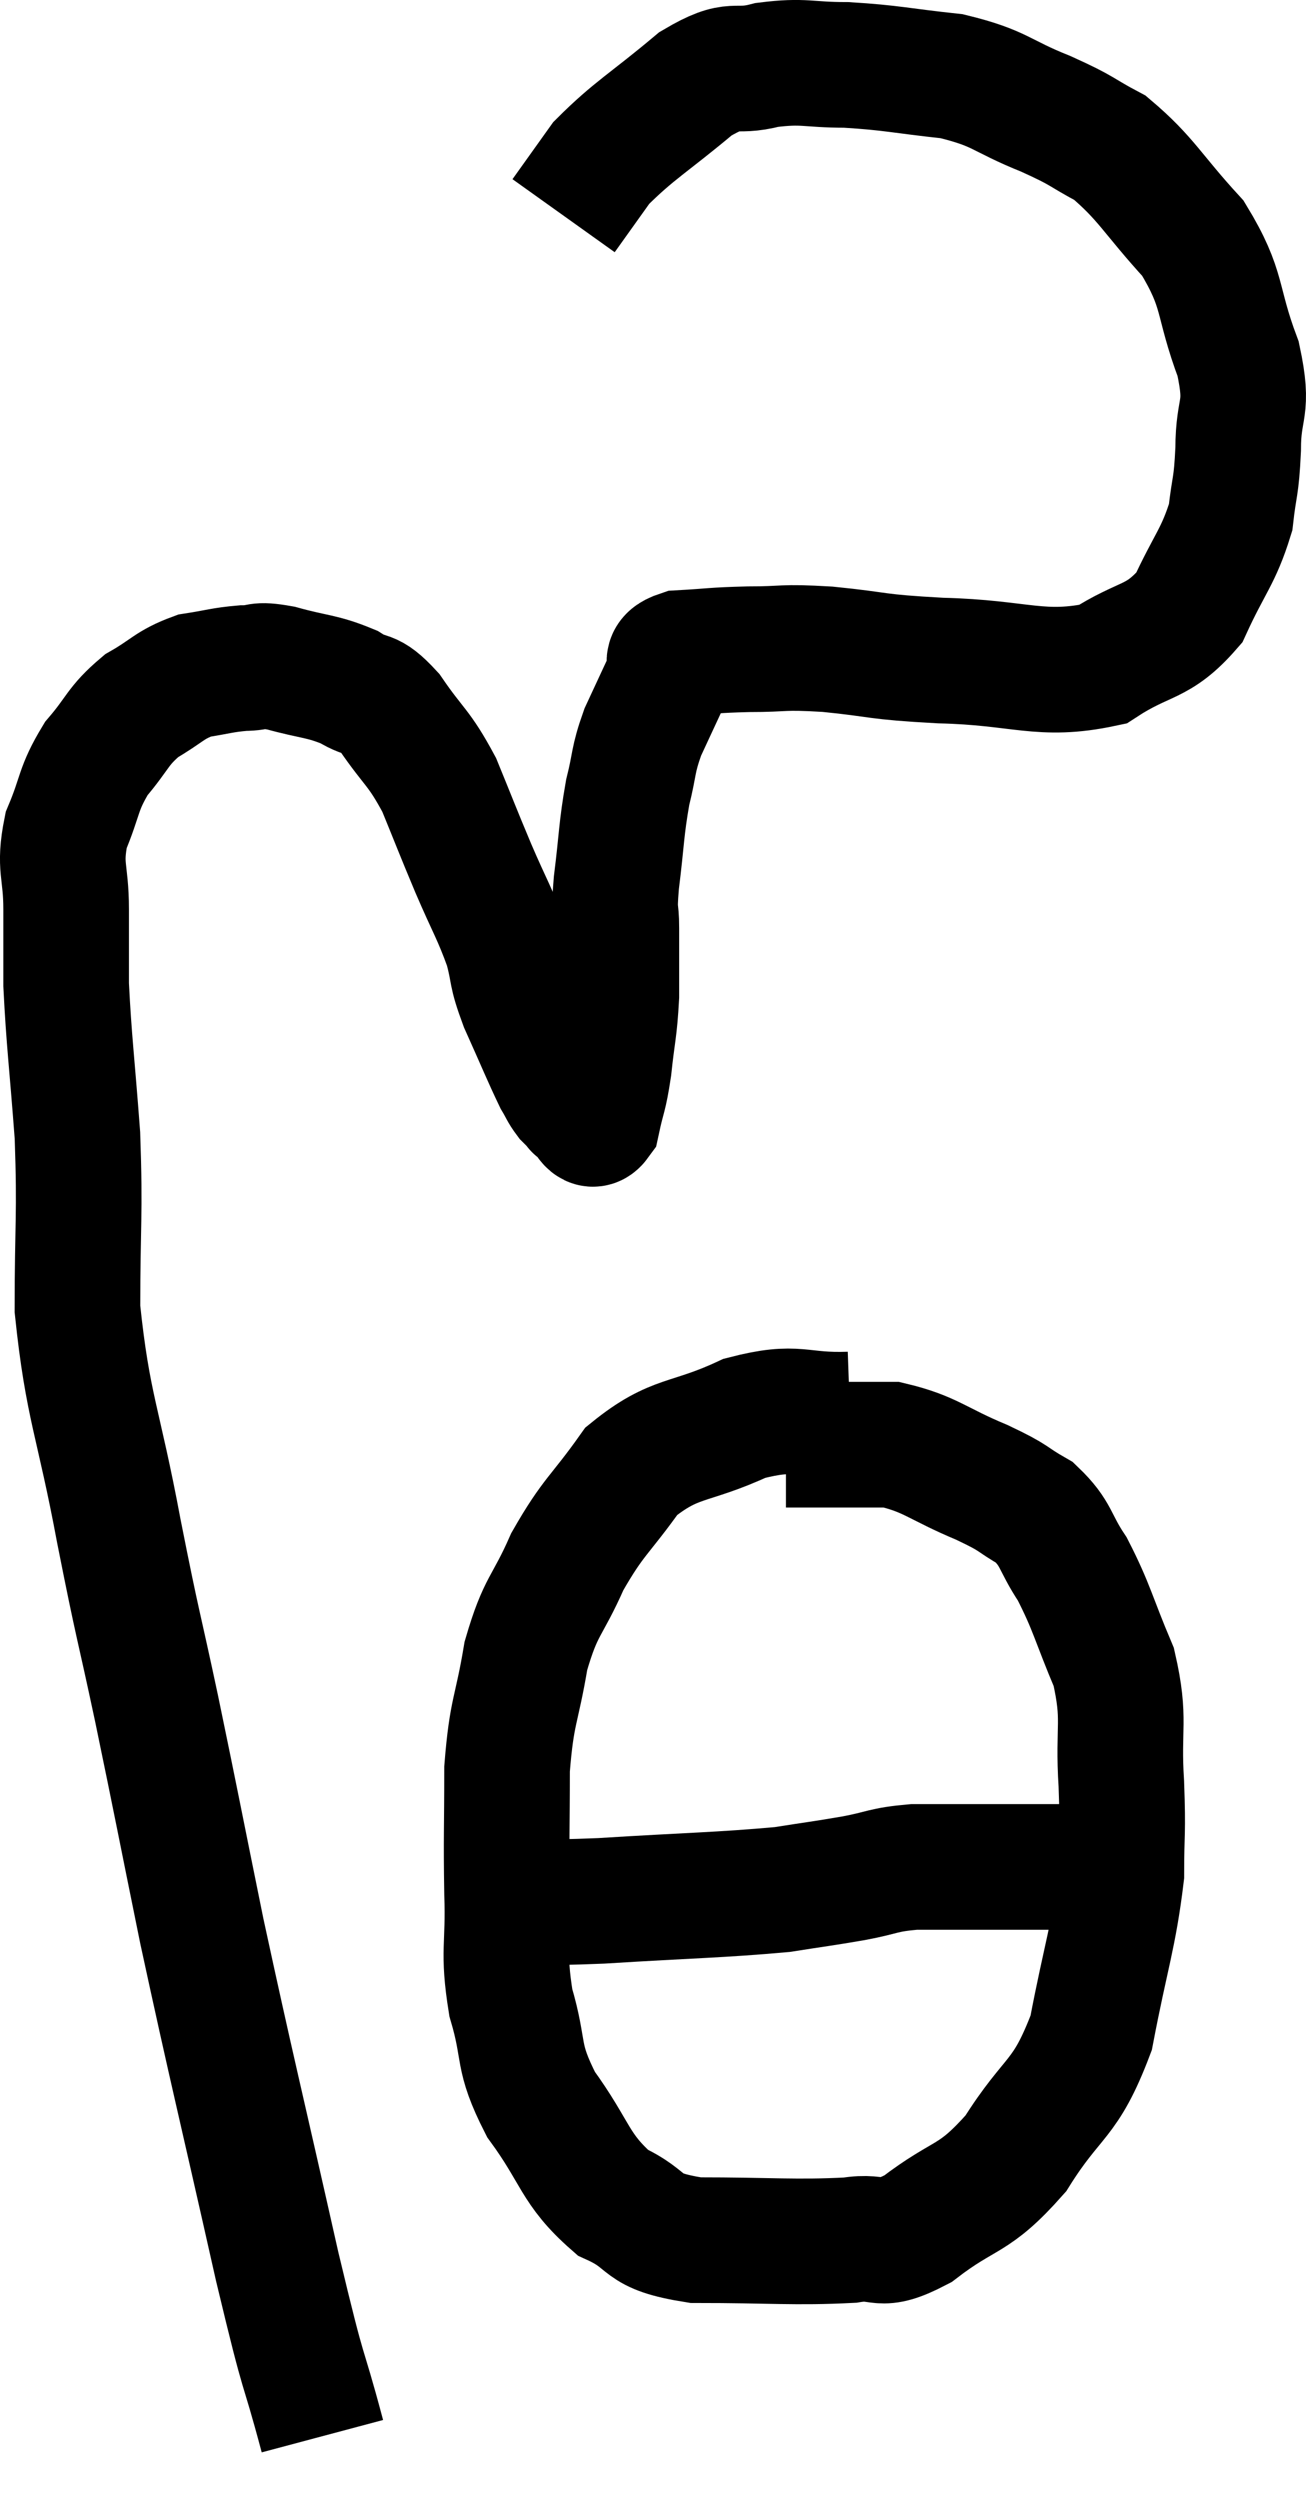 <svg xmlns="http://www.w3.org/2000/svg" viewBox="9.147 7.667 20.793 39.773" width="20.793" height="39.773"><path d="M 14.28 46.44 C 13.92 45.09, 14.04 45.75, 13.56 43.74 C 12.96 41.07, 12.84 40.62, 12.36 38.4 C 12 36.63, 11.97 36.45, 11.64 34.86 C 11.34 33.45, 11.355 33.63, 11.04 32.04 C 10.71 30.27, 10.545 30.075, 10.38 28.5 C 10.38 27.12, 10.425 27.03, 10.38 25.74 C 10.29 24.54, 10.245 24.24, 10.2 23.34 C 10.2 22.74, 10.2 22.755, 10.2 22.14 C 10.2 21.51, 10.08 21.48, 10.2 20.88 C 10.44 20.31, 10.38 20.235, 10.68 19.74 C 11.04 19.32, 11.01 19.23, 11.4 18.9 C 11.82 18.66, 11.835 18.57, 12.24 18.42 C 12.63 18.36, 12.675 18.33, 13.02 18.3 C 13.32 18.3, 13.2 18.225, 13.62 18.3 C 14.16 18.45, 14.265 18.42, 14.7 18.6 C 15.03 18.81, 15 18.63, 15.36 19.02 C 15.75 19.59, 15.81 19.545, 16.14 20.16 C 16.41 20.82, 16.41 20.835, 16.68 21.48 C 16.95 22.11, 17.025 22.2, 17.22 22.74 C 17.34 23.19, 17.265 23.115, 17.46 23.64 C 17.73 24.24, 17.82 24.465, 18 24.84 C 18.09 24.99, 18.09 25.02, 18.18 25.14 C 18.27 25.23, 18.315 25.275, 18.36 25.32 C 18.36 25.32, 18.36 25.32, 18.36 25.32 C 18.36 25.32, 18.285 25.275, 18.36 25.32 C 18.51 25.41, 18.54 25.665, 18.66 25.5 C 18.75 25.08, 18.765 25.155, 18.84 24.66 C 18.9 24.09, 18.93 24.075, 18.96 23.52 C 18.96 22.98, 18.96 22.89, 18.96 22.44 C 18.96 22.08, 18.915 22.26, 18.96 21.72 C 19.05 21, 19.035 20.88, 19.14 20.28 C 19.26 19.8, 19.215 19.785, 19.38 19.32 C 19.59 18.87, 19.65 18.735, 19.8 18.42 C 19.89 18.24, 19.665 18.165, 19.98 18.06 C 20.52 18.03, 20.475 18.015, 21.06 18 C 21.69 18, 21.555 17.955, 22.32 18 C 23.22 18.09, 23.025 18.12, 24.12 18.18 C 25.41 18.21, 25.71 18.45, 26.7 18.24 C 27.39 17.79, 27.57 17.925, 28.08 17.34 C 28.41 16.62, 28.545 16.53, 28.74 15.9 C 28.8 15.36, 28.83 15.45, 28.86 14.82 C 28.86 14.1, 29.04 14.22, 28.86 13.38 C 28.5 12.42, 28.65 12.3, 28.14 11.46 C 27.48 10.74, 27.405 10.515, 26.82 10.02 C 26.31 9.75, 26.43 9.765, 25.8 9.48 C 25.05 9.18, 25.095 9.075, 24.3 8.88 C 23.46 8.79, 23.355 8.745, 22.62 8.7 C 21.99 8.7, 21.96 8.625, 21.36 8.7 C 20.79 8.85, 20.88 8.61, 20.22 9 C 19.47 9.63, 19.245 9.735, 18.72 10.26 L 18.12 11.1" fill="none" stroke="black" stroke-width="2"></path><path d="M 22.68 30.18 C 21.84 30.21, 21.87 30.015, 21 30.24 C 20.1 30.66, 19.905 30.51, 19.2 31.08 C 18.69 31.8, 18.6 31.785, 18.18 32.52 C 17.85 33.27, 17.76 33.195, 17.52 34.02 C 17.37 34.92, 17.295 34.875, 17.22 35.82 C 17.22 36.81, 17.205 36.87, 17.22 37.8 C 17.25 38.67, 17.145 38.7, 17.28 39.54 C 17.52 40.35, 17.355 40.365, 17.76 41.16 C 18.33 41.94, 18.285 42.18, 18.9 42.72 C 19.56 43.02, 19.275 43.17, 20.22 43.32 C 21.45 43.32, 21.795 43.365, 22.68 43.32 C 23.22 43.23, 23.1 43.485, 23.76 43.14 C 24.54 42.54, 24.63 42.72, 25.32 41.94 C 25.92 40.98, 26.1 41.13, 26.52 40.02 C 26.76 38.76, 26.88 38.49, 27 37.5 C 27 36.78, 27.03 36.885, 27 36.06 C 26.94 35.13, 27.075 35.055, 26.88 34.2 C 26.55 33.42, 26.535 33.255, 26.22 32.64 C 25.92 32.19, 25.98 32.085, 25.62 31.74 C 25.2 31.5, 25.35 31.53, 24.78 31.26 C 24.06 30.96, 23.97 30.81, 23.34 30.66 C 22.8 30.66, 22.68 30.66, 22.26 30.66 C 21.96 30.66, 21.81 30.66, 21.66 30.66 L 21.66 30.66" fill="none" stroke="black" stroke-width="2"></path><path d="M 17.16 37.92 C 17.94 37.92, 17.61 37.965, 18.72 37.92 C 20.16 37.83, 20.595 37.83, 21.6 37.74 C 22.17 37.65, 22.215 37.65, 22.74 37.56 C 23.22 37.47, 23.19 37.425, 23.7 37.38 C 24.24 37.38, 24.285 37.38, 24.78 37.38 C 25.23 37.38, 25.335 37.38, 25.68 37.38 C 25.92 37.38, 26.01 37.38, 26.16 37.38 C 26.22 37.38, 26.175 37.395, 26.28 37.38 L 26.58 37.32" fill="none" stroke="black" stroke-width="2"></path></svg>